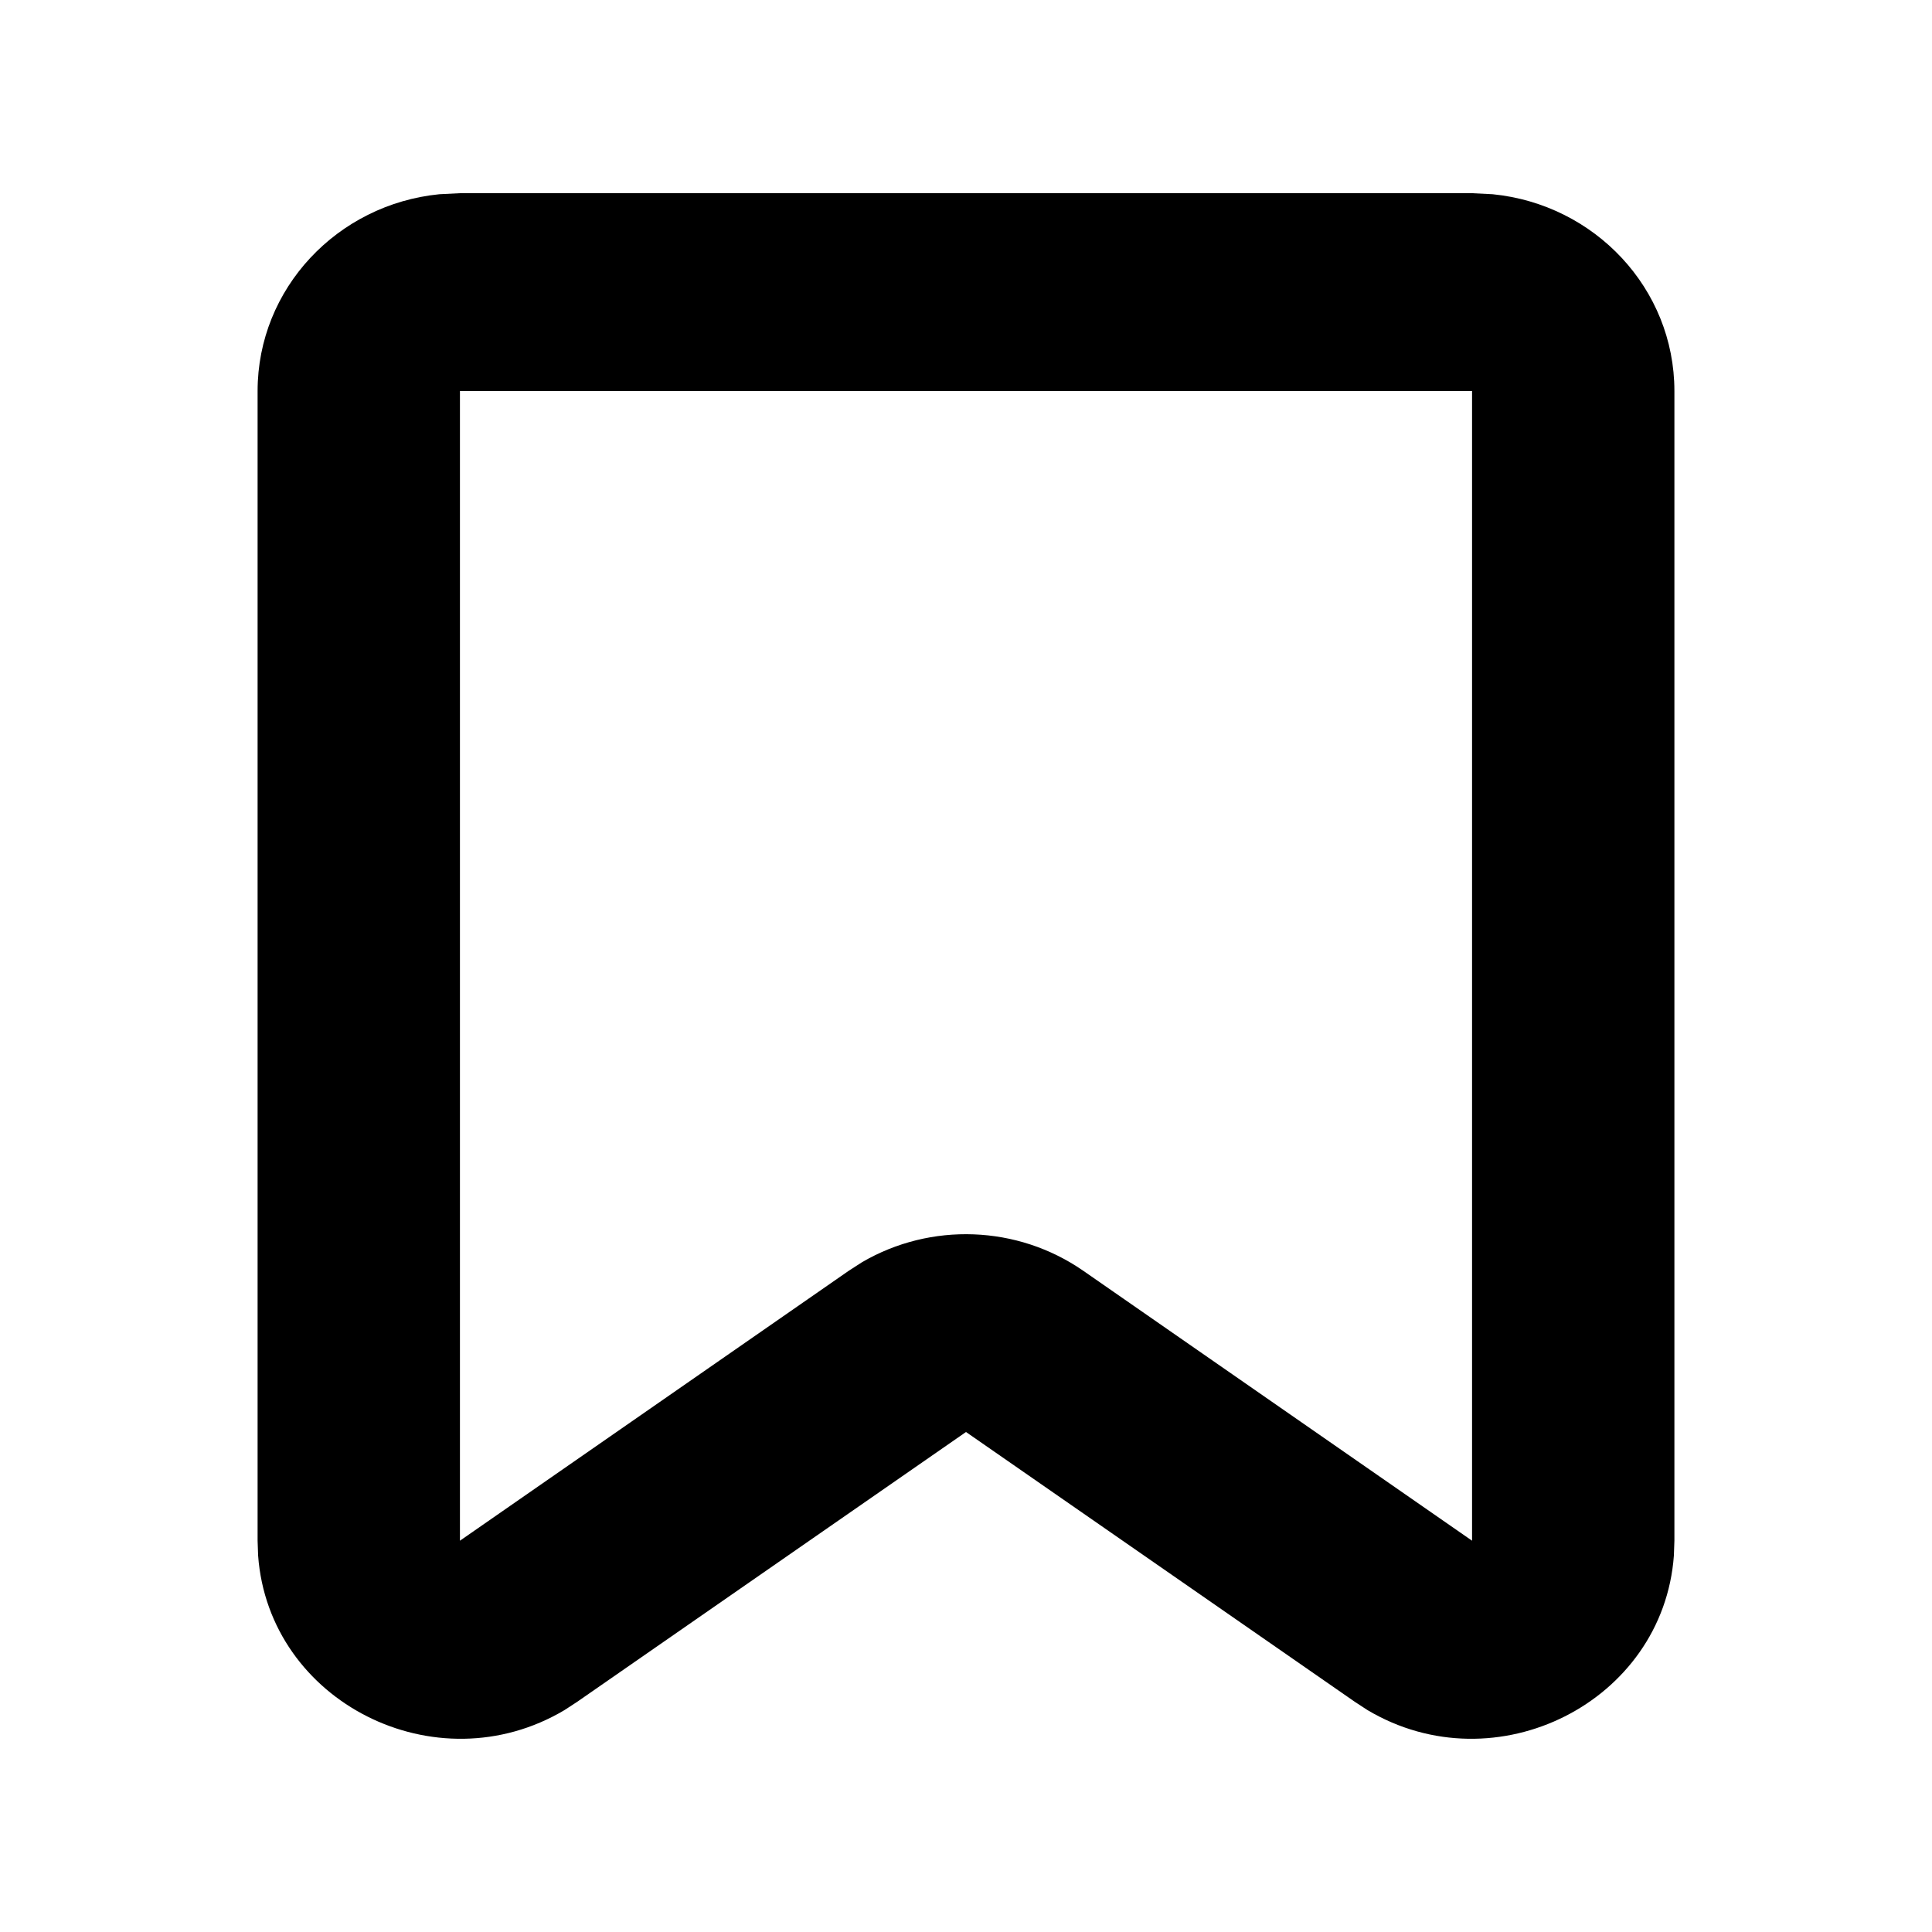 <svg width="15" height="15" viewBox="0 0 15 15" fill="none" xmlns="http://www.w3.org/2000/svg">
<path d="M6.694 9.799C7.226 9.489 7.899 9.512 8.41 9.866L11.429 11.962V3.036H3.571V11.962L6.59 9.866L6.694 9.799ZM13 11.962L12.996 12.077C12.913 13.215 11.614 13.87 10.617 13.277L10.519 13.213L7.5 11.118L4.481 13.213L4.383 13.277C3.386 13.87 2.087 13.215 2.004 12.077L2 11.962V3.036C2 2.24 2.619 1.587 3.411 1.508L3.571 1.5H11.429L11.589 1.508C12.382 1.587 13 2.24 13 3.036V11.962Z" fill="currentColor"/>
</svg>
